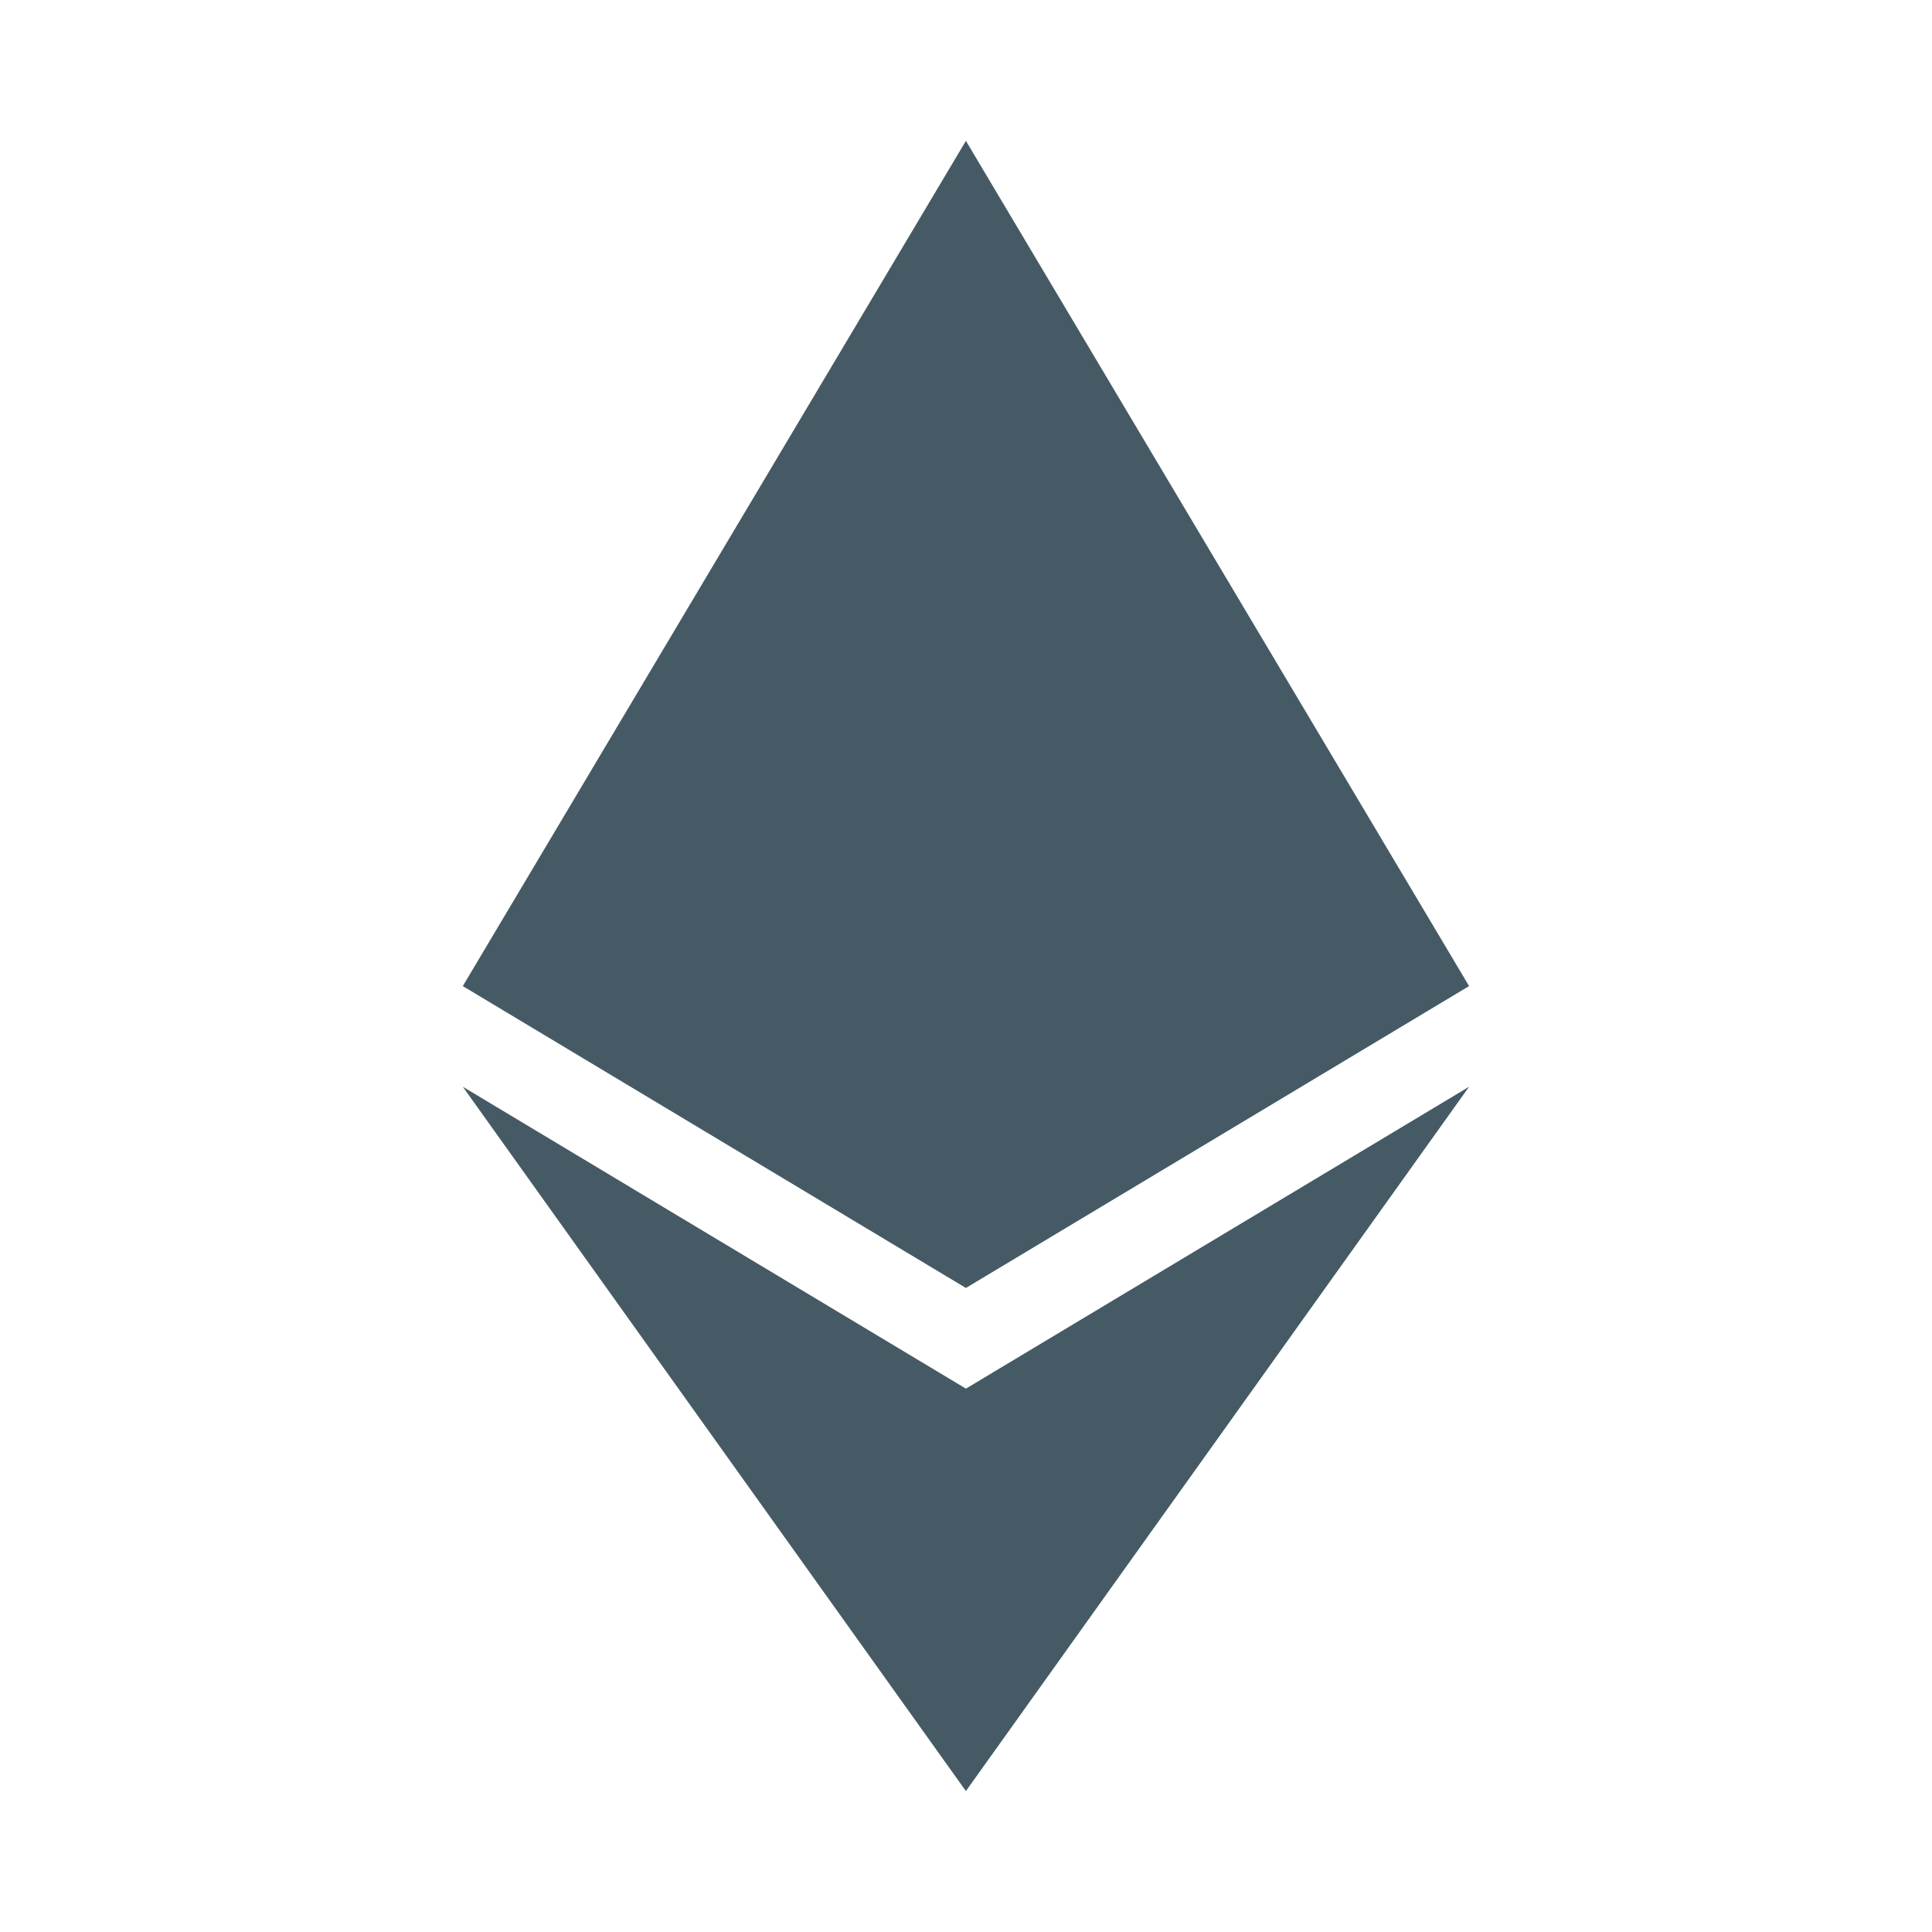 <svg width="20" height="20" viewBox="0 0 20 20" fill="none" xmlns="http://www.w3.org/2000/svg">
<path d="M9.999 1.458L4.791 10.208L9.999 13.333L15.208 10.208L9.999 1.458ZM4.791 11.25L9.999 18.541L15.208 11.25L9.999 14.375L4.791 11.25Z" fill="#455A64"/>
</svg>
